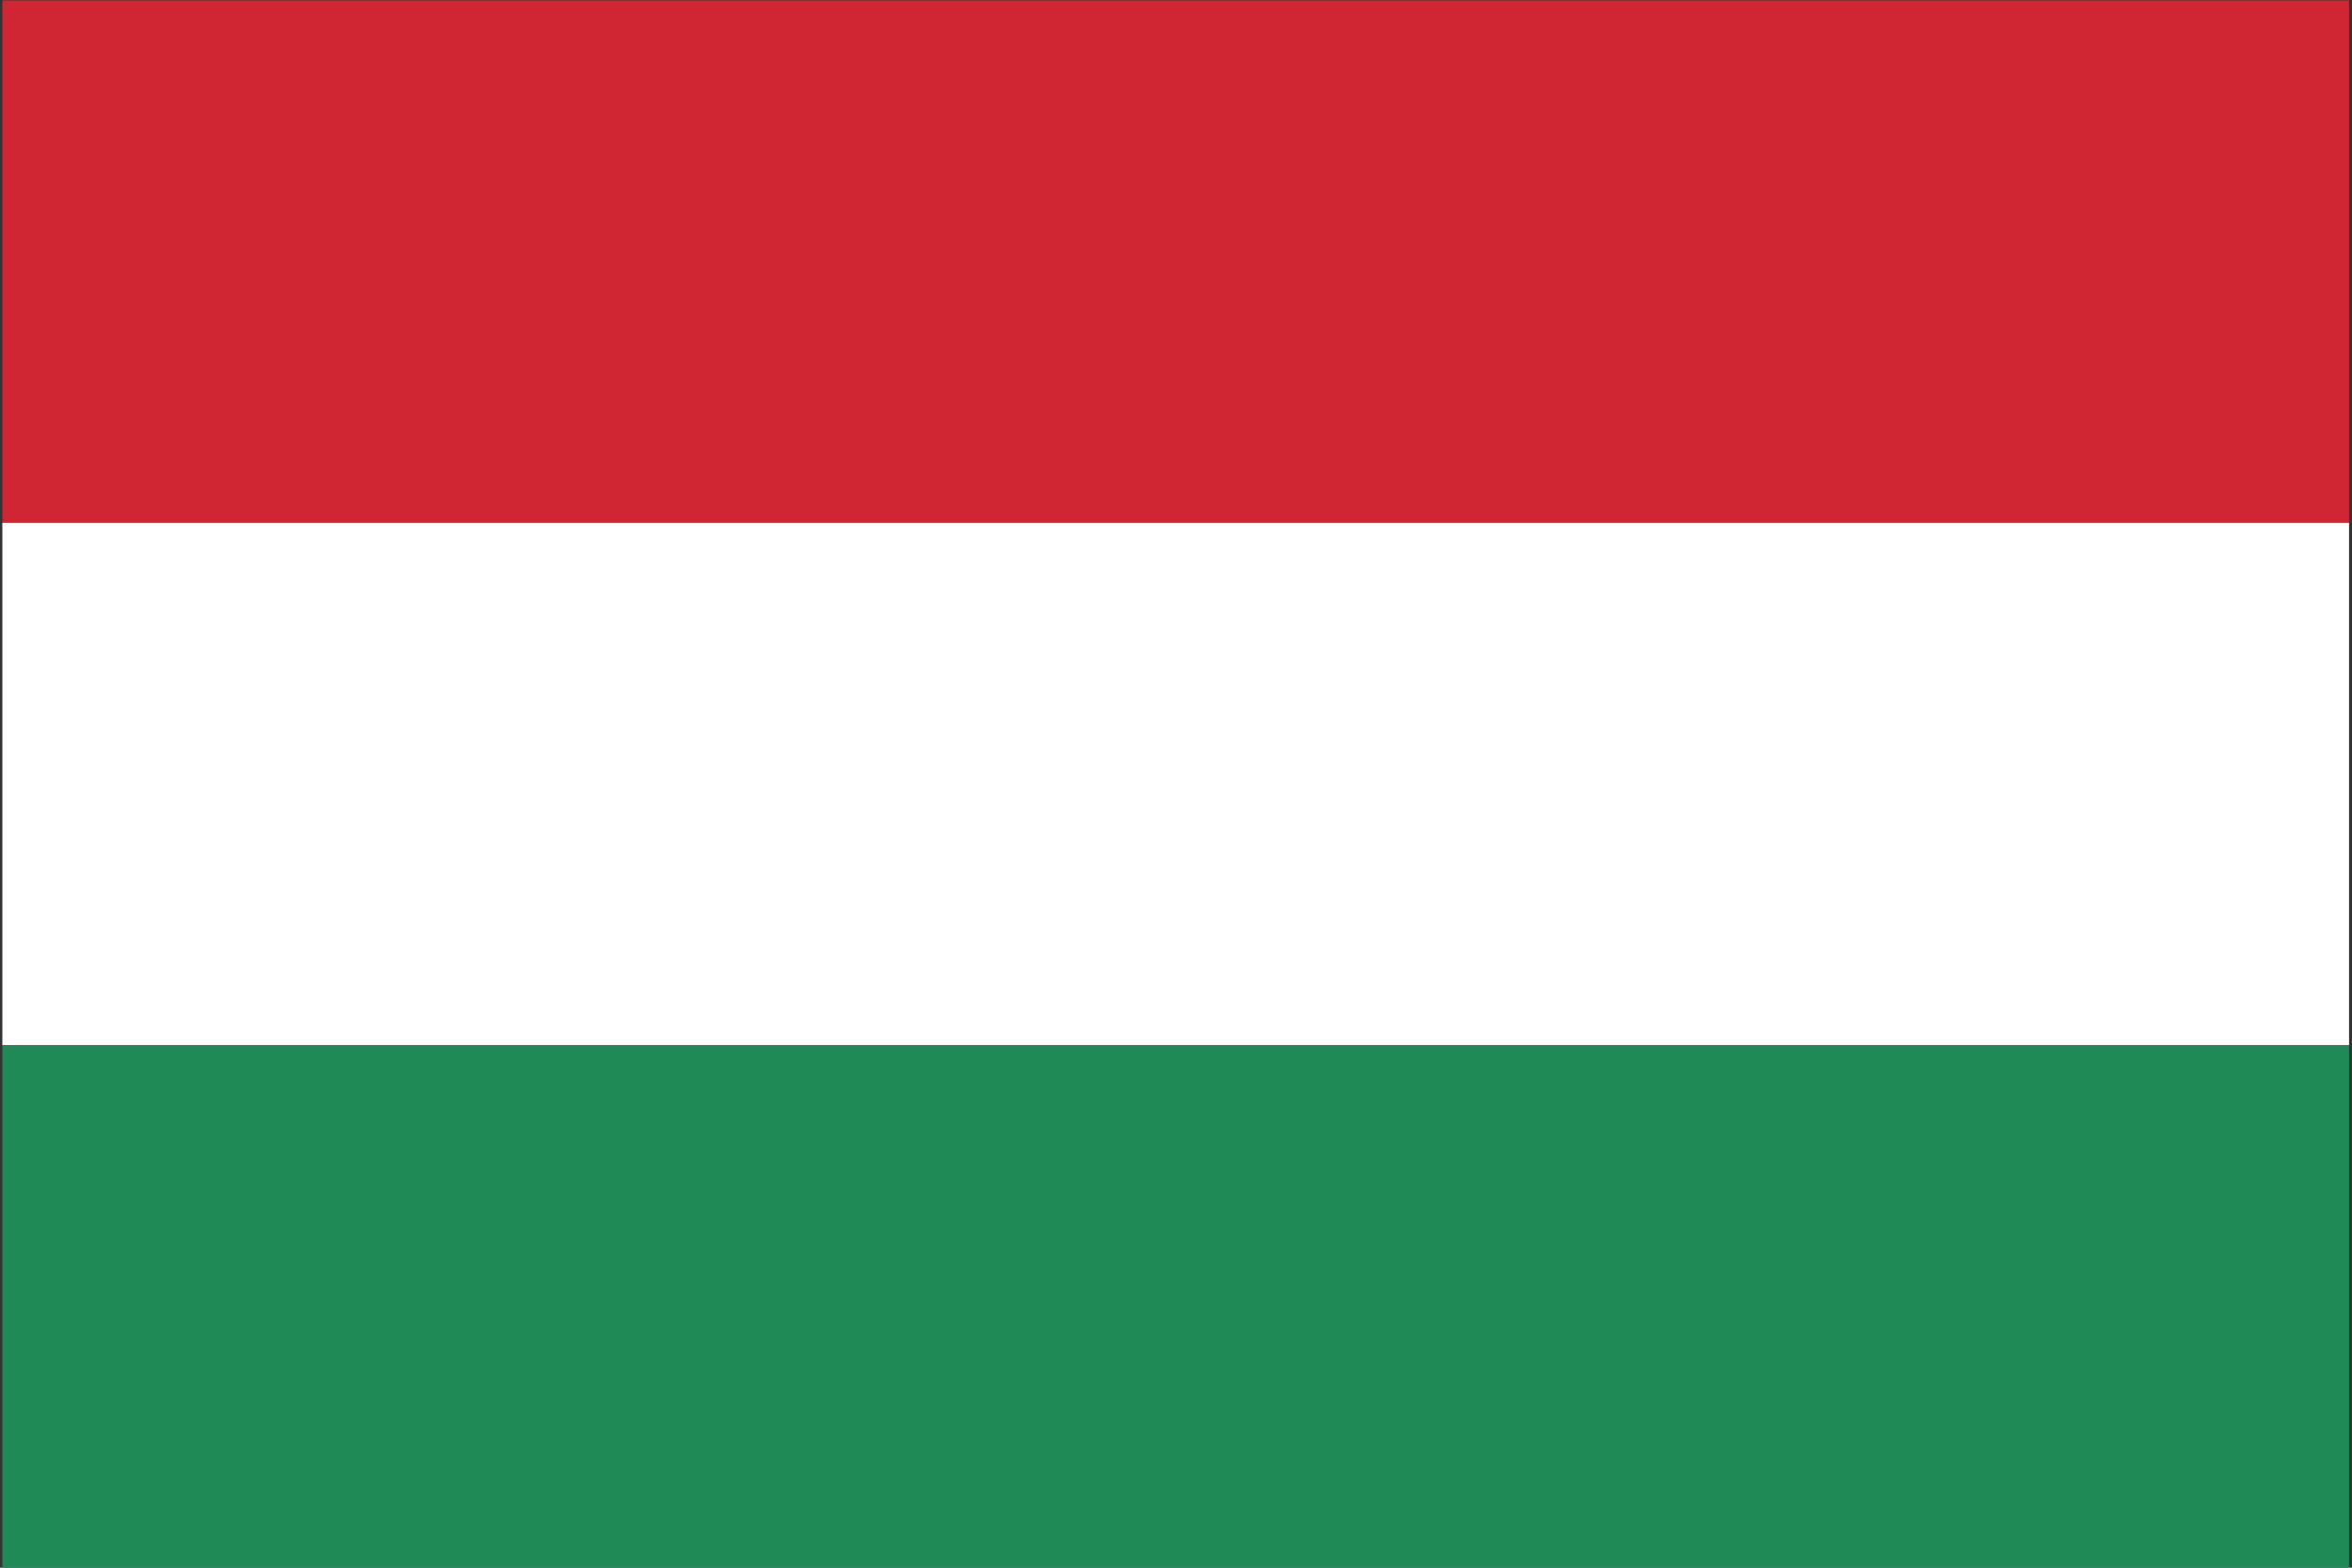 <?xml version="1.0" encoding="UTF-8" standalone="no"?>
<svg
   xmlns:dc="http://purl.org/dc/elements/1.1/"
   xmlns:cc="http://creativecommons.org/ns#"
   xmlns:rdf="http://www.w3.org/1999/02/22-rdf-syntax-ns#"
   xmlns:svg="http://www.w3.org/2000/svg"
   xmlns="http://www.w3.org/2000/svg"
   viewBox="0 0 800 533.333"
   height="533.333"
   width="800"
   xml:space="preserve"
   version="1.1"
   id="svg2"><rect x="0" y="0" width="800" height="533.333" fill="#333333" stroke="none"/><defs
     id="defs6" /><g
     transform="matrix(1.333,0,0,-1.333,0,533.333)"
     id="g10"><path
       id="path12"
       style="fill:#d02533;fill-opacity:1;fill-rule:nonzero;stroke:none"
       d="m 0.6,266.667 598.8,0 0,133.332 -598.8,0 0,-133.332 z" /><path
       id="path14"
       style="fill:#ffffff;fill-opacity:1;fill-rule:nonzero;stroke:none"
       d="m 0.6,133.334 598.8,0 0,133.333 -598.8,0 0,-133.333 z" /><path
       id="path16"
       style="fill:#208a57;fill-opacity:1;fill-rule:nonzero;stroke:none"
       d="m 0.6,0 598.8,0 0,133.334 -598.8,0 L 0.6,0 Z" /></g></svg>